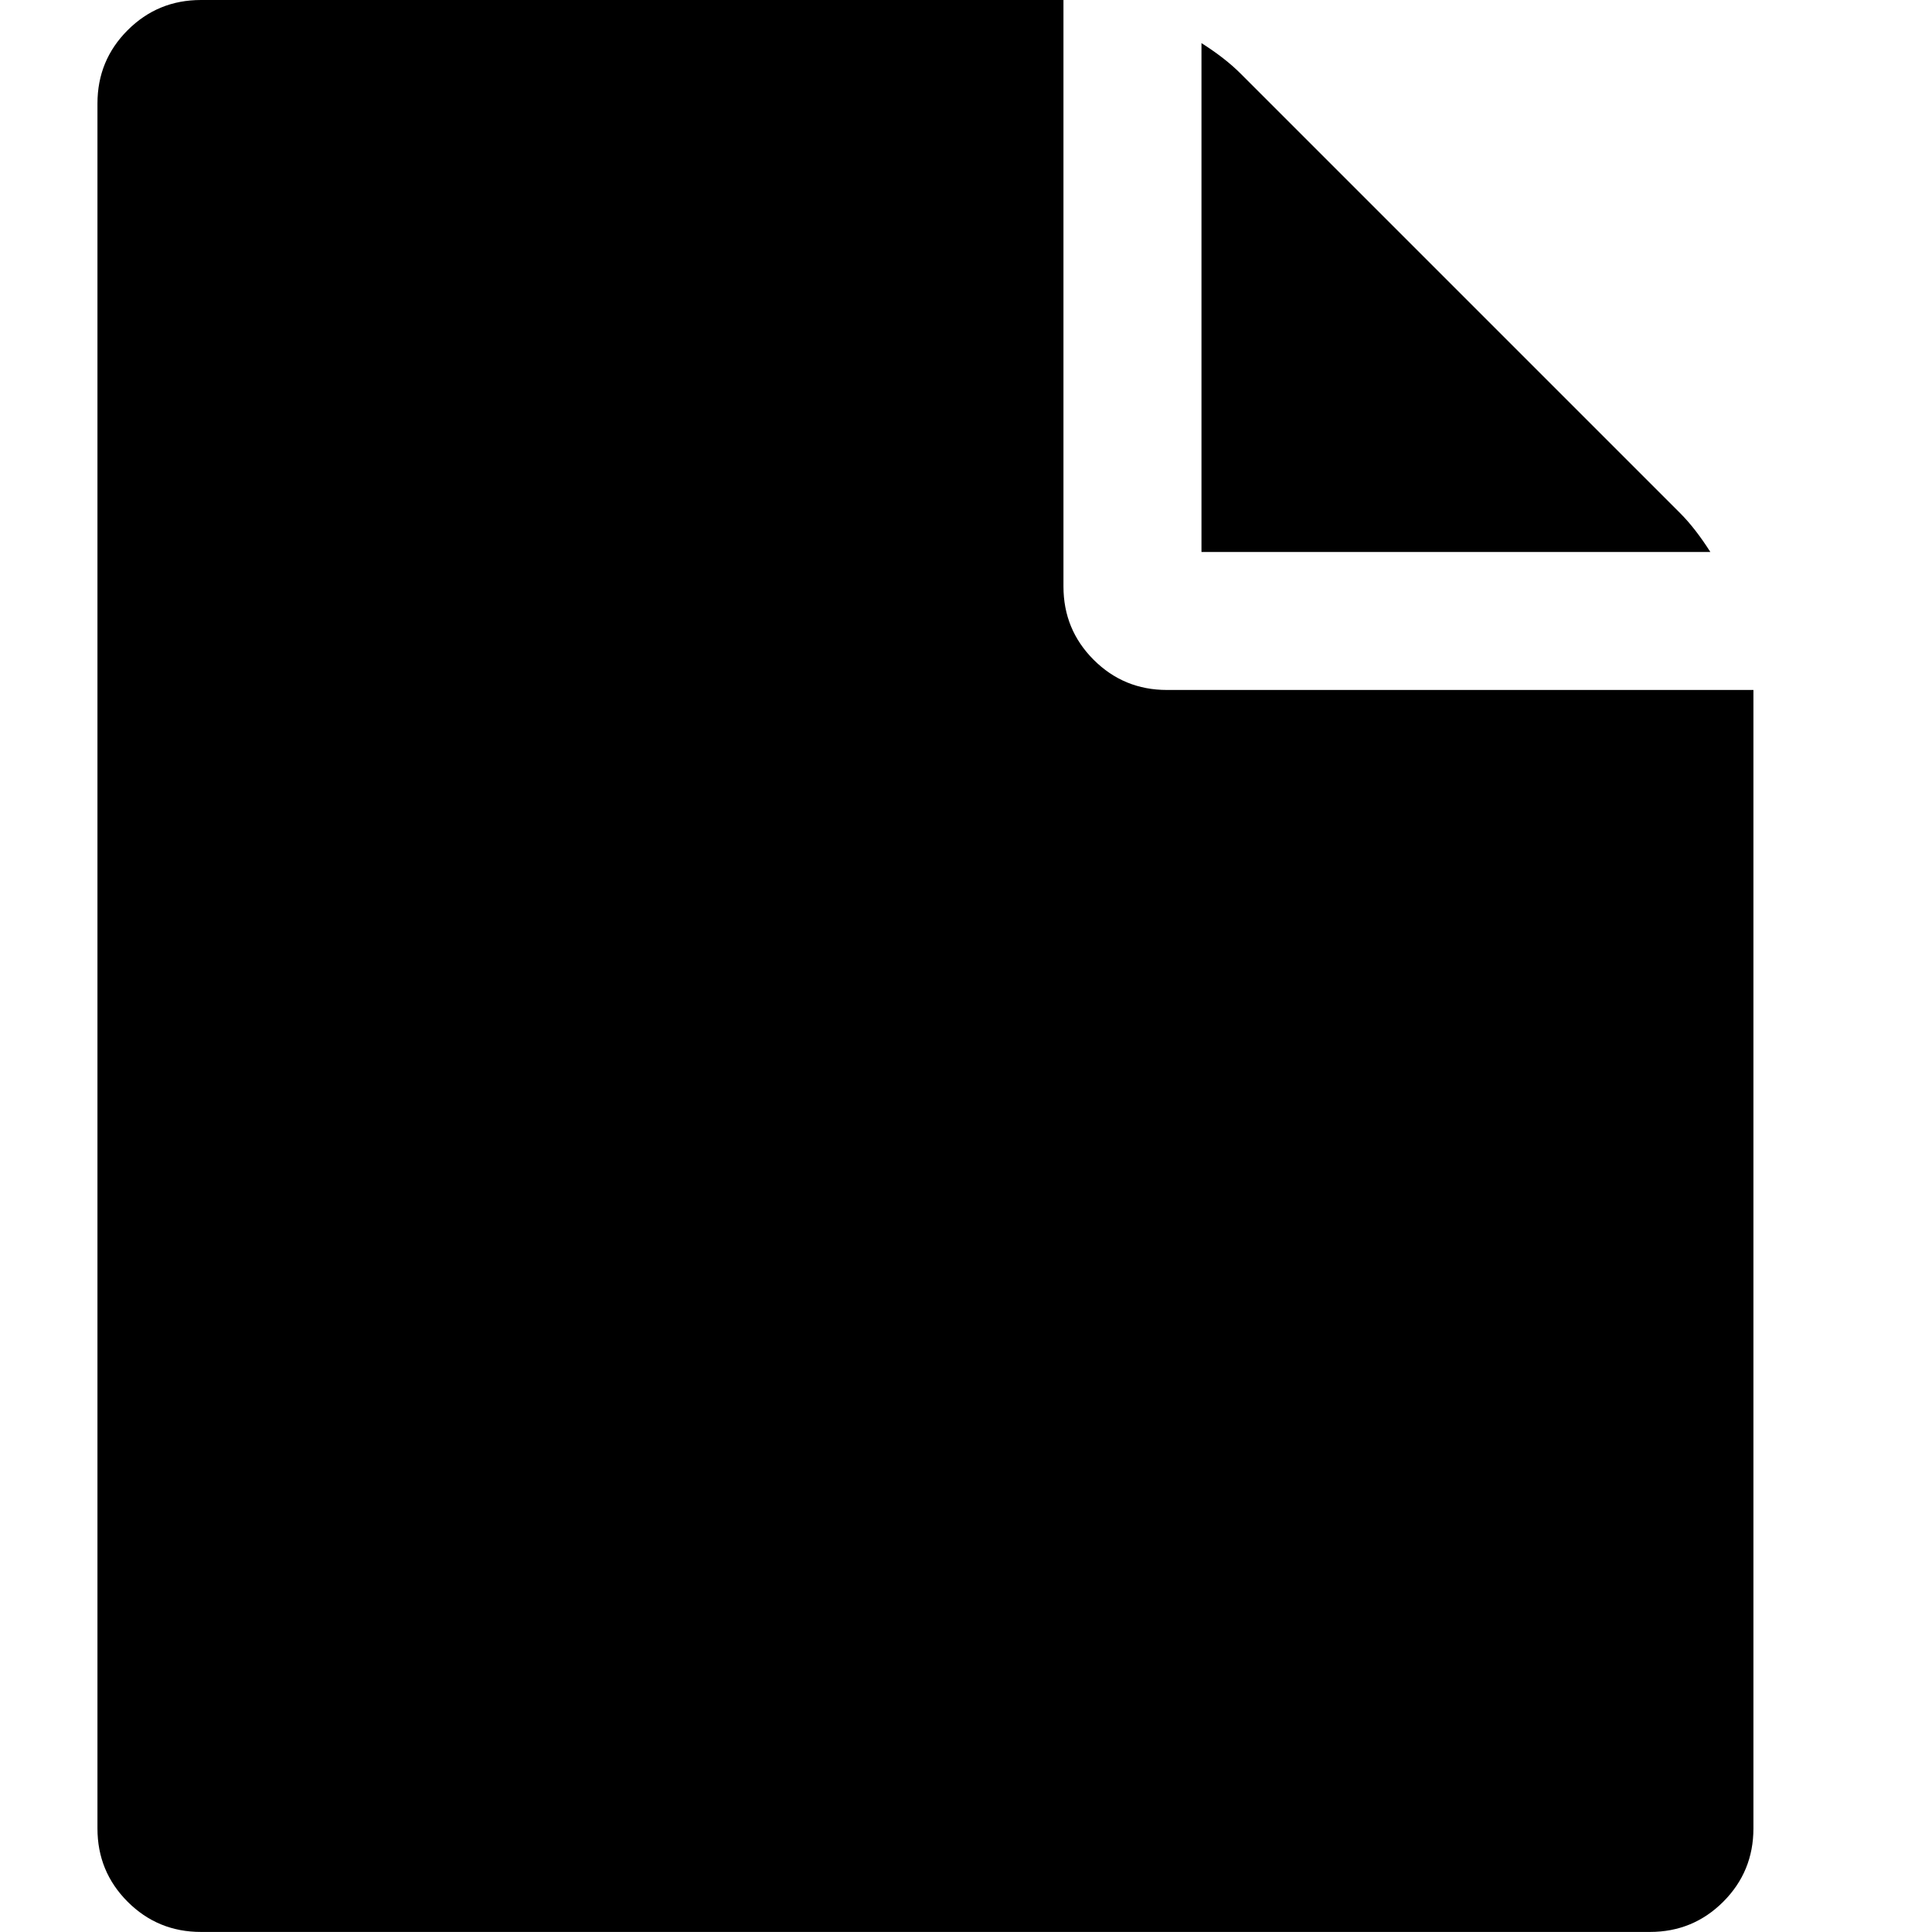 <?xml version="1.0" standalone="no"?><!DOCTYPE svg PUBLIC "-//W3C//DTD SVG 1.1//EN" "http://www.w3.org/Graphics/SVG/1.1/DTD/svg11.dtd"><svg t="1725029014913" class="icon" viewBox="0 0 1024 1024" version="1.1" xmlns="http://www.w3.org/2000/svg" p-id="15397" xmlns:xlink="http://www.w3.org/1999/xlink" width="16" height="16"><path d="M636.806 292.576l0-269.728q12.576 8 20.576 16l233.152 233.152q8 8 16 20.576l-269.728 0zM563.654 310.848q0 22.848 16 38.848t38.848 16l310.848 0 0 603.424q0 22.848-16 38.848t-38.848 16l-768 0q-22.848 0-38.848-16t-16-38.848l0-914.272q0-22.848 16-38.848t38.848-16l457.152 0 0 310.848z" p-id="15398"></path></svg>